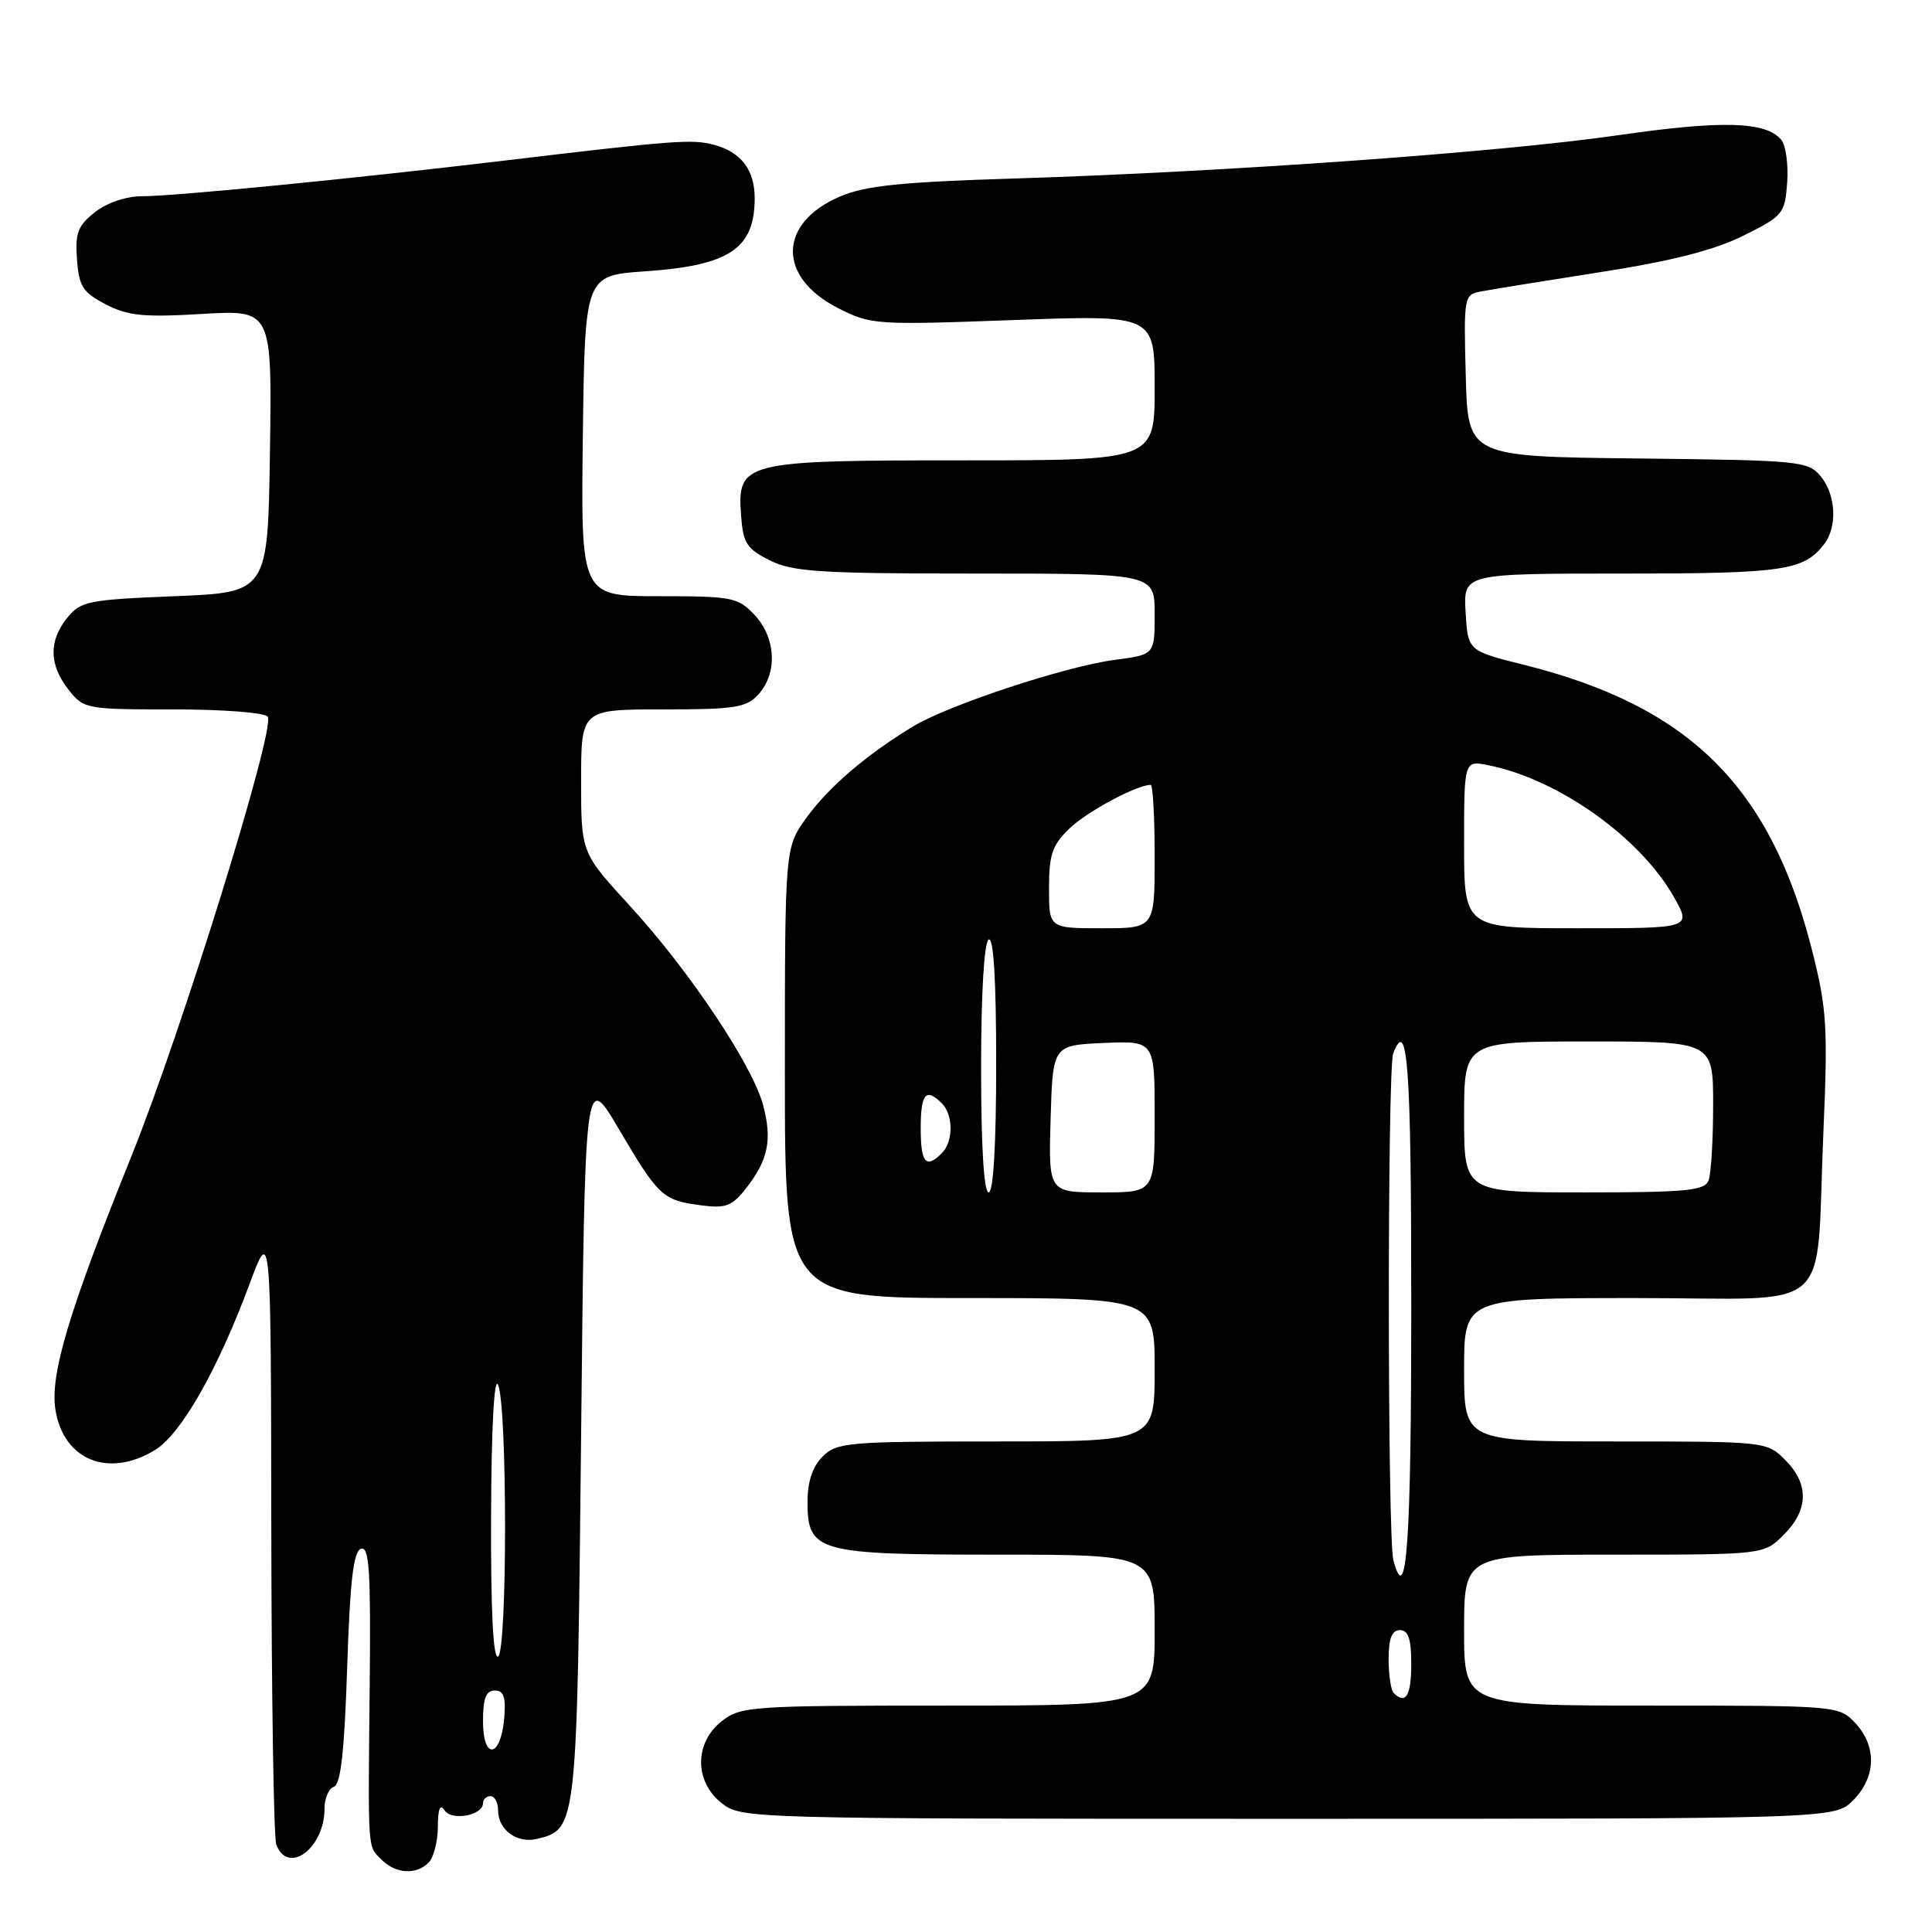<?xml version="1.0" encoding="UTF-8" standalone="no"?>
<!DOCTYPE svg PUBLIC "-//W3C//DTD SVG 1.1//EN" "http://www.w3.org/Graphics/SVG/1.1/DTD/svg11.dtd" >
<svg xmlns="http://www.w3.org/2000/svg" xmlns:xlink="http://www.w3.org/1999/xlink" version="1.1" viewBox="0 0 256 256">
 <g >
 <path fill="currentColor"
d=" M 56.80 246.80 C 57.46 246.14 58.01 244.00 58.02 242.05 C 58.03 239.68 58.32 238.95 58.89 239.86 C 59.82 241.32 64.00 240.57 64.00 238.93 C 64.00 238.42 64.45 238.00 65.00 238.00 C 65.55 238.00 66.00 238.84 66.00 239.88 C 66.00 242.50 68.55 244.33 71.24 243.65 C 76.45 242.33 76.46 242.18 77.00 190.24 C 77.50 141.98 77.50 141.98 81.96 149.54 C 87.26 158.53 87.79 159.03 92.80 159.70 C 96.17 160.15 96.97 159.85 98.86 157.45 C 101.80 153.71 102.35 151.01 101.10 146.38 C 99.67 141.08 91.32 128.60 83.48 120.05 C 77.00 112.99 77.00 112.99 77.00 103.50 C 77.00 94.00 77.00 94.00 87.85 94.00 C 97.44 94.00 98.90 93.77 100.51 91.99 C 103.05 89.18 102.82 84.50 99.99 81.49 C 97.79 79.15 97.04 79.00 87.31 79.00 C 76.96 79.00 76.96 79.00 77.23 57.75 C 77.50 36.50 77.50 36.50 85.50 35.95 C 96.65 35.19 100.00 32.95 100.00 26.26 C 100.00 22.52 98.20 20.15 94.62 19.19 C 91.68 18.41 89.50 18.57 66.00 21.38 C 46.45 23.71 23.07 26.00 18.88 26.00 C 16.72 26.00 14.19 26.85 12.58 28.11 C 10.32 29.90 9.94 30.87 10.20 34.36 C 10.46 37.95 10.97 38.74 14.00 40.32 C 16.92 41.85 19.02 42.06 26.77 41.60 C 36.04 41.05 36.04 41.05 35.77 59.78 C 35.50 78.50 35.50 78.50 23.16 79.00 C 11.70 79.46 10.68 79.67 8.91 81.86 C 6.44 84.92 6.49 88.08 9.07 91.37 C 11.10 93.95 11.38 94.00 23.01 94.00 C 29.59 94.00 35.15 94.43 35.48 94.97 C 36.50 96.62 24.07 136.69 17.42 153.19 C 9.11 173.79 6.60 182.16 7.35 186.82 C 8.42 193.48 14.38 195.89 20.53 192.14 C 23.99 190.03 28.81 181.58 33.05 170.18 C 35.90 162.50 35.90 162.50 35.95 202.67 C 35.98 224.76 36.27 243.55 36.61 244.42 C 38.17 248.50 43.00 244.90 43.00 239.65 C 43.00 238.28 43.56 236.98 44.25 236.75 C 45.15 236.45 45.64 232.01 46.00 221.00 C 46.38 209.42 46.83 205.55 47.84 205.22 C 48.93 204.86 49.14 208.19 48.99 223.14 C 48.76 245.77 48.68 244.54 50.57 246.43 C 52.44 248.30 55.14 248.46 56.80 246.80 Z  M 245.55 238.55 C 248.60 235.49 248.71 231.38 245.83 228.31 C 243.67 226.02 243.48 226.00 218.83 226.00 C 194.00 226.00 194.00 226.00 194.00 216.00 C 194.00 206.00 194.00 206.00 213.86 206.00 C 233.73 206.00 233.73 206.00 236.36 203.36 C 239.66 200.07 239.72 196.63 236.55 193.45 C 234.10 191.01 233.99 191.00 214.05 191.00 C 194.00 191.00 194.00 191.00 194.00 181.50 C 194.00 172.00 194.00 172.00 216.89 172.00 C 243.57 172.00 240.53 174.70 241.61 150.00 C 242.21 136.08 242.06 133.64 240.13 126.00 C 234.63 104.25 223.91 93.60 202.00 88.11 C 194.50 86.24 194.50 86.24 194.20 81.12 C 193.90 76.00 193.90 76.00 215.01 76.00 C 236.38 76.00 239.01 75.61 241.72 72.09 C 243.49 69.78 243.27 65.54 241.25 63.11 C 239.58 61.09 238.52 60.99 217.00 60.75 C 194.50 60.50 194.50 60.50 194.22 49.78 C 193.94 39.30 193.99 39.04 196.22 38.62 C 197.47 38.38 204.57 37.23 212.00 36.07 C 221.51 34.59 227.12 33.16 231.00 31.23 C 236.28 28.61 236.51 28.32 236.81 24.18 C 236.98 21.80 236.63 19.26 236.03 18.53 C 234.00 16.08 228.21 15.92 214.32 17.93 C 198.62 20.19 162.58 22.77 134.50 23.65 C 119.29 24.12 114.65 24.60 111.26 26.06 C 103.11 29.56 102.98 36.70 111.00 40.80 C 115.39 43.04 115.97 43.08 134.25 42.41 C 153.00 41.72 153.00 41.72 153.00 51.36 C 153.00 61.00 153.00 61.00 127.72 61.00 C 98.39 61.00 97.67 61.18 98.20 68.34 C 98.46 71.97 98.95 72.72 102.00 74.25 C 105.04 75.77 108.64 76.00 129.25 76.00 C 153.00 76.00 153.00 76.00 153.00 81.37 C 153.00 86.74 153.00 86.74 147.75 87.43 C 141.24 88.28 125.77 93.38 121.03 96.23 C 114.87 99.95 109.83 104.25 106.87 108.34 C 104.00 112.30 104.00 112.30 104.00 142.15 C 104.00 172.00 104.00 172.00 128.50 172.00 C 153.00 172.00 153.00 172.00 153.00 181.50 C 153.00 191.00 153.00 191.00 132.00 191.00 C 112.33 191.00 110.87 191.13 109.00 193.00 C 107.68 194.32 107.00 196.33 107.00 198.94 C 107.00 205.66 108.22 206.00 132.22 206.00 C 153.00 206.00 153.00 206.00 153.00 216.00 C 153.00 226.00 153.00 226.00 125.63 226.00 C 99.46 226.00 98.15 226.09 95.63 228.07 C 91.99 230.94 91.99 236.06 95.63 238.93 C 98.25 240.98 98.94 241.00 170.68 241.00 C 243.09 241.00 243.09 241.00 245.55 238.55 Z  M 64.00 228.08 C 64.00 225.05 64.40 224.00 65.56 224.00 C 66.75 224.00 67.05 224.88 66.81 227.67 C 66.36 232.95 64.00 233.29 64.00 228.08 Z  M 65.07 200.81 C 65.11 189.09 65.48 182.29 66.00 183.50 C 67.23 186.37 67.23 218.74 66.00 219.50 C 65.35 219.90 65.02 213.44 65.07 200.81 Z  M 184.67 224.33 C 184.30 223.97 184.00 221.94 184.00 219.83 C 184.00 217.09 184.43 216.00 185.50 216.00 C 186.61 216.00 187.00 217.17 187.00 220.50 C 187.00 224.70 186.26 225.92 184.67 224.33 Z  M 184.63 206.74 C 183.84 203.80 183.82 141.63 184.61 139.58 C 186.52 134.58 187.00 141.21 187.00 172.94 C 187.00 204.48 186.38 213.29 184.63 206.74 Z  M 130.00 141.56 C 130.00 131.68 130.40 124.87 131.00 124.50 C 131.65 124.10 132.00 129.82 132.00 140.94 C 132.00 151.65 131.63 158.00 131.00 158.00 C 130.37 158.00 130.00 151.85 130.00 141.56 Z  M 139.21 148.25 C 139.50 138.50 139.50 138.50 146.25 138.20 C 153.00 137.91 153.00 137.91 153.00 147.95 C 153.00 158.00 153.00 158.00 145.96 158.00 C 138.93 158.00 138.93 158.00 139.21 148.25 Z  M 194.00 148.00 C 194.00 138.00 194.00 138.00 210.50 138.00 C 227.00 138.00 227.00 138.00 227.00 146.42 C 227.00 151.05 226.73 155.55 226.39 156.42 C 225.87 157.77 223.46 158.00 209.89 158.00 C 194.00 158.00 194.00 158.00 194.00 148.00 Z  M 122.00 149.50 C 122.00 144.89 122.69 144.09 124.80 146.20 C 126.34 147.74 126.34 151.26 124.80 152.80 C 122.69 154.91 122.00 154.11 122.00 149.50 Z  M 139.00 117.69 C 139.00 113.20 139.43 111.97 141.75 109.74 C 144.07 107.52 150.64 104.00 152.47 104.00 C 152.76 104.00 153.00 108.28 153.00 113.50 C 153.00 123.00 153.00 123.00 146.00 123.00 C 139.00 123.00 139.00 123.00 139.00 117.69 Z  M 194.00 111.88 C 194.00 100.75 194.00 100.75 197.19 101.39 C 206.51 103.25 217.37 110.98 221.83 118.91 C 224.13 123.00 224.13 123.00 209.06 123.00 C 194.00 123.00 194.00 123.00 194.00 111.88 Z "/>
</g>
</svg>